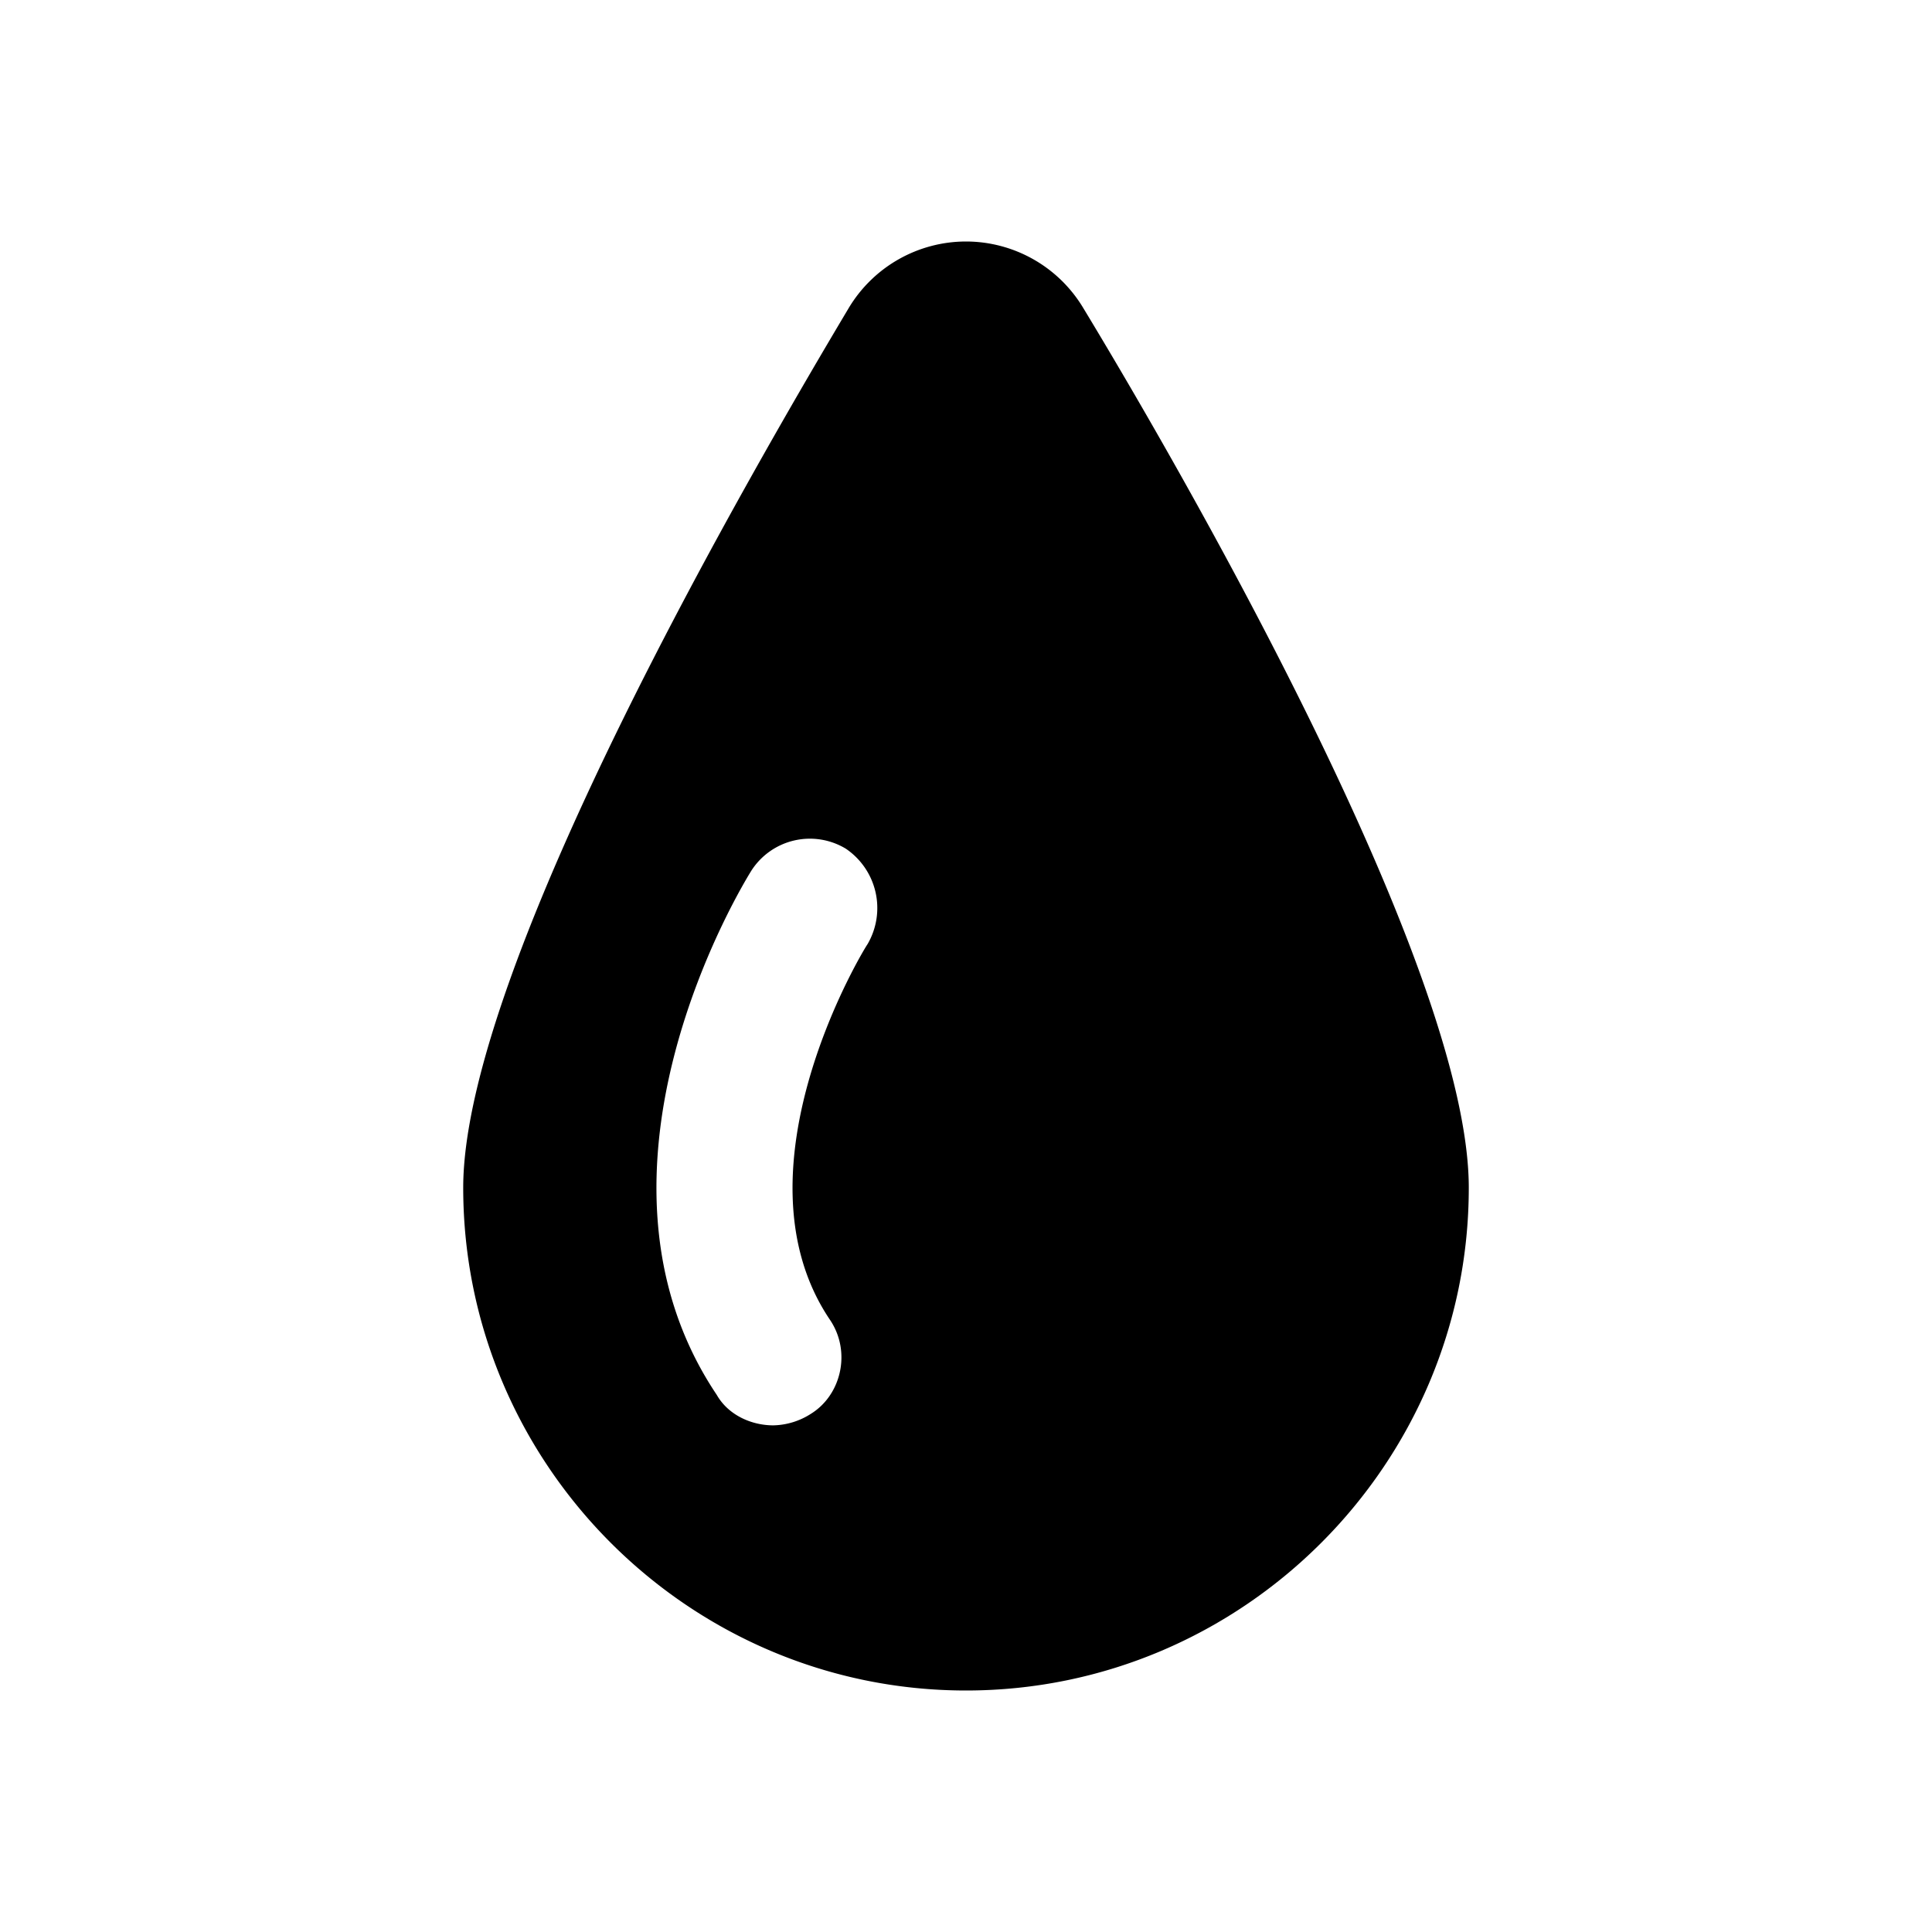 <svg xmlns="http://www.w3.org/2000/svg" viewBox="0 0 500 500"><title>PLA_RGB_Black</title><g id="Icons"><path d="M224.5,244.38c-.37.37-36,58.12-9.75,97.12,5.63,8.25,3,19.5-4.87,24.38a18.65,18.65,0,0,1-9.75,3c-5.63,0-11.63-2.63-14.63-7.88-39-58.12,7.13-132.75,9-135.75a18,18,0,0,1,24.38-5.62,18.55,18.55,0,0,1,5.62,24.75ZM250,62.5a35.41,35.41,0,0,0-30.37,17.25c-23.25,39-99.75,169.88-99.75,227.63C119.88,379,178.38,437.5,250,437.5S380.12,379,380.12,307.38c0-57.75-76.12-188.63-99.75-227.63A35.41,35.41,0,0,0,250,62.5Z"/></g></svg>
